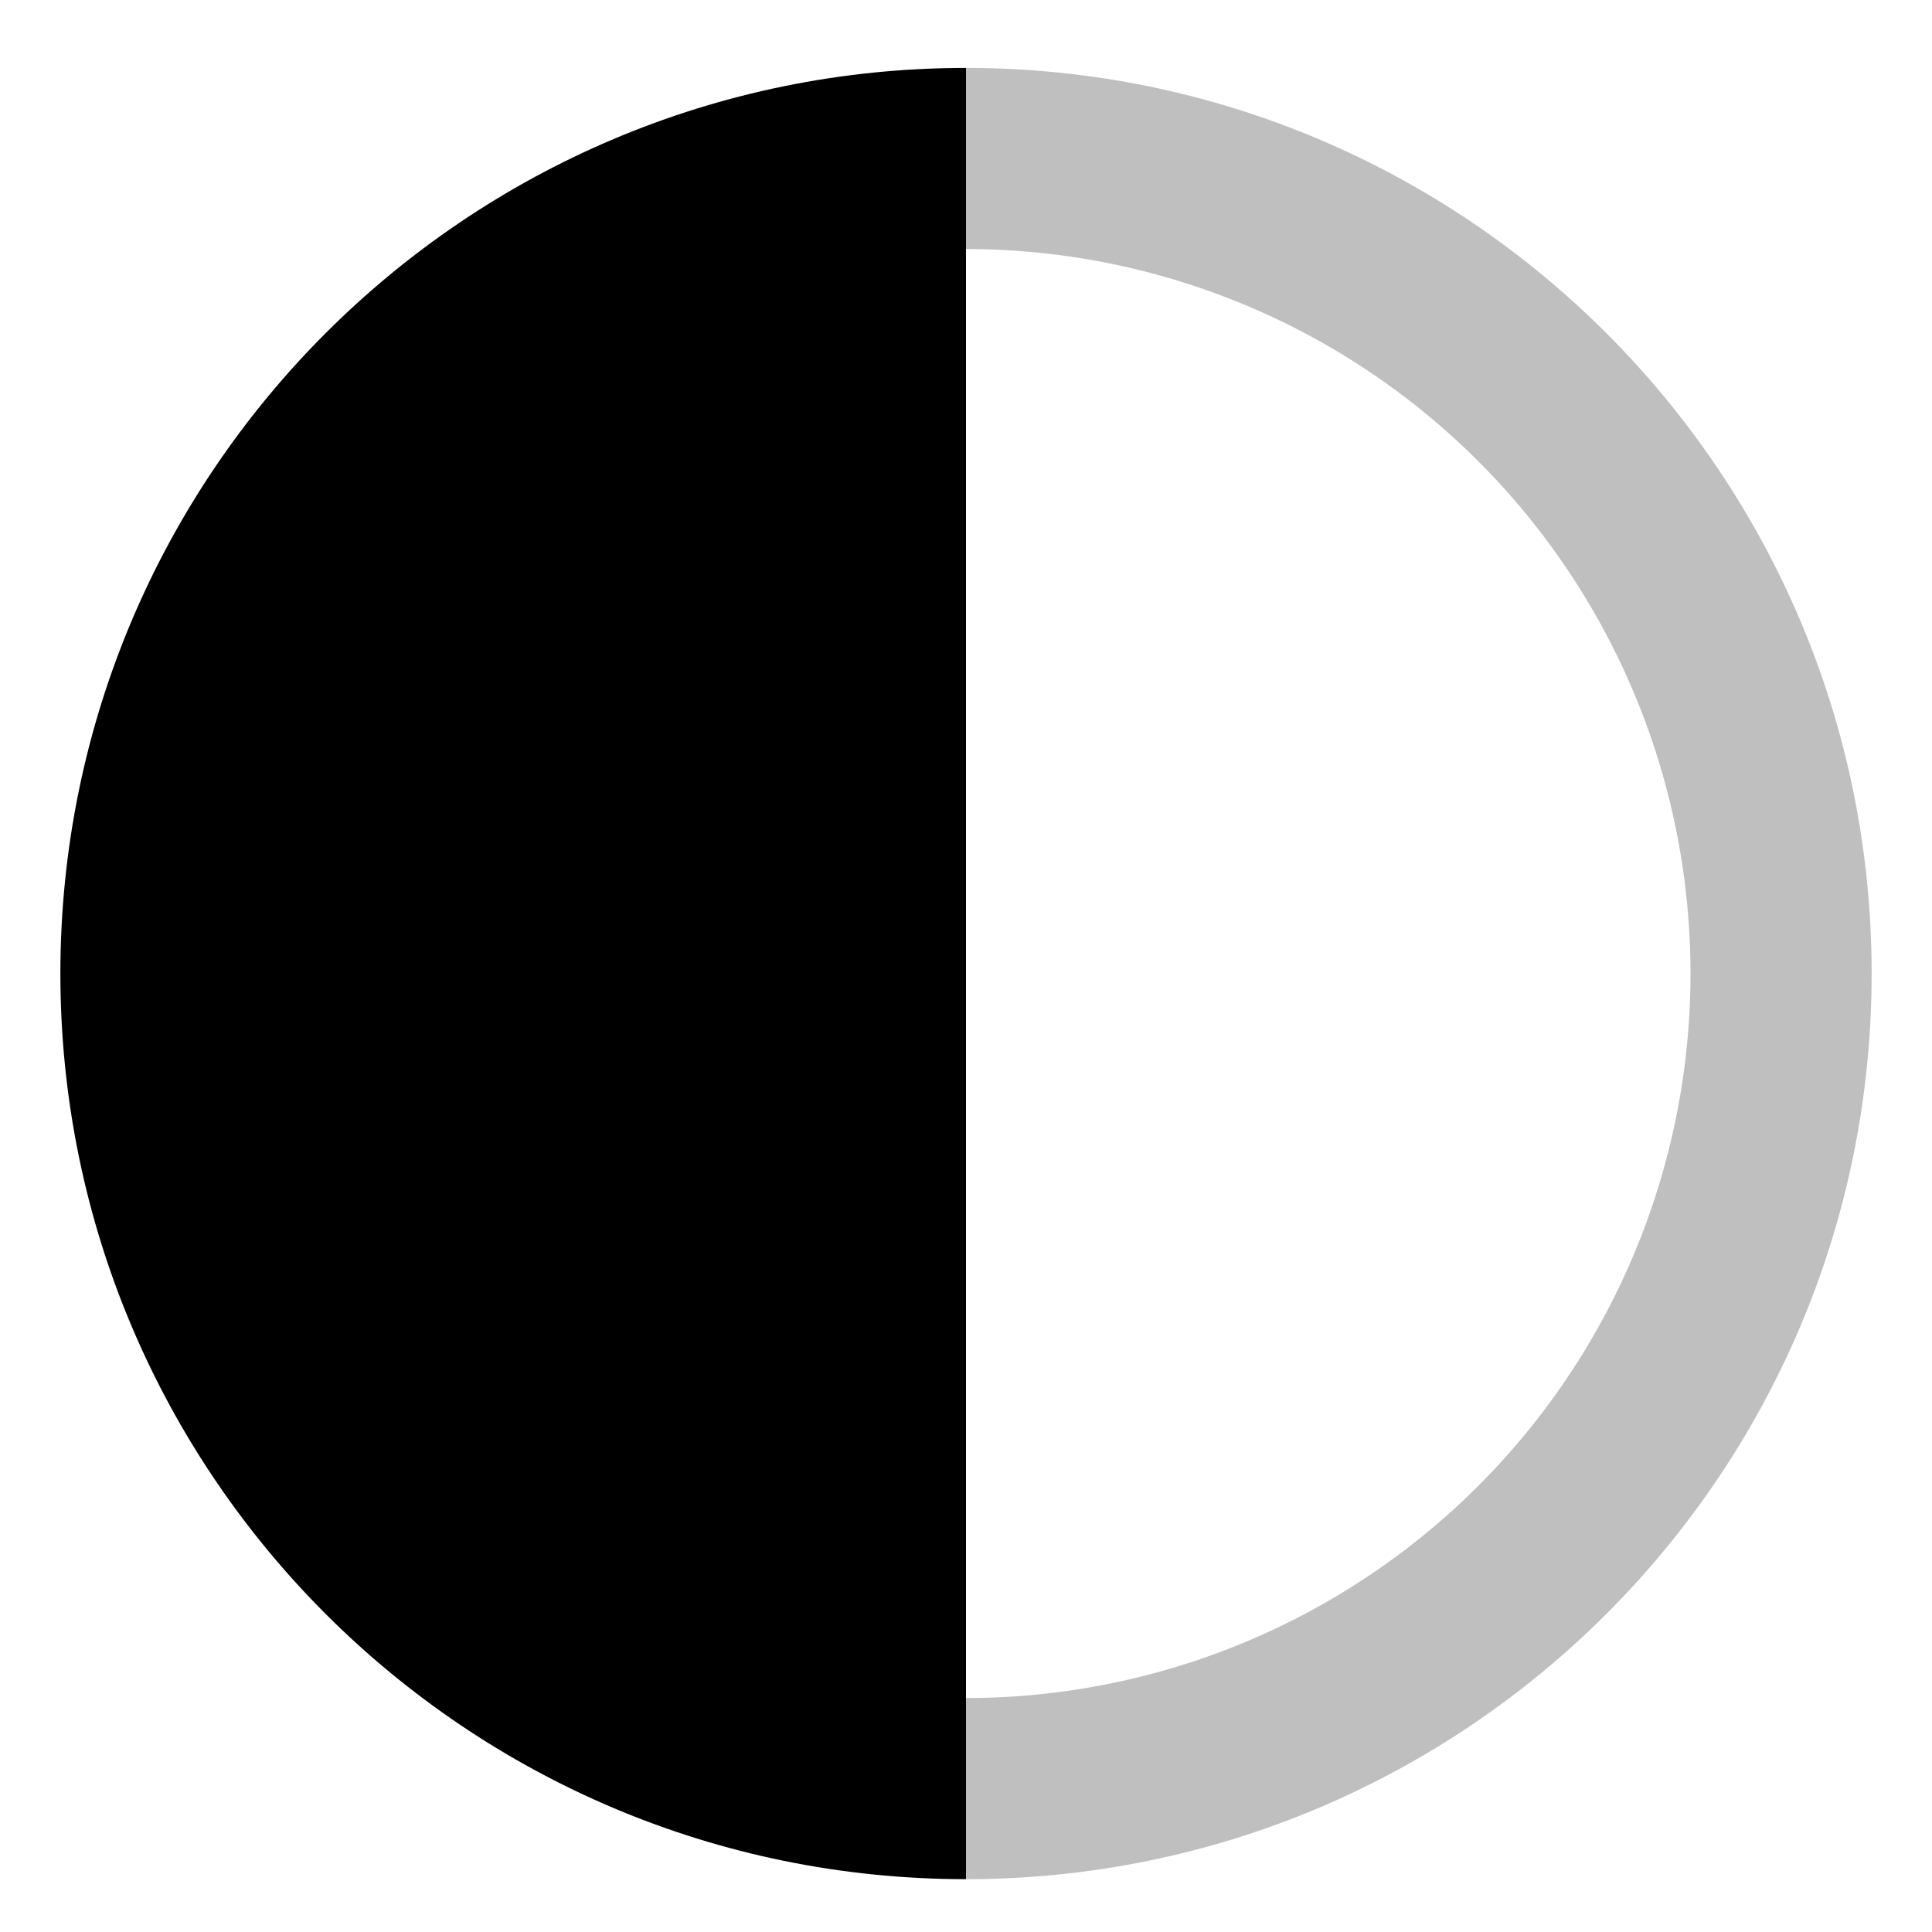 <svg xmlns="http://www.w3.org/2000/svg" viewBox="0 0 512 512">
  <path fill="currentColor" d="M256,18V66a192,192,0,1,1,0,384v48c132.548,0,240-107.452,240-240S388.548,18,256,18Z" class="ci-secondary" opacity="0.25"/>
  <path fill="currentColor" d="M16,258c0,132.548,107.452,240,240,240V18C123.452,18,16,125.452,16,258Z" class="ci-primary"/>
</svg>
